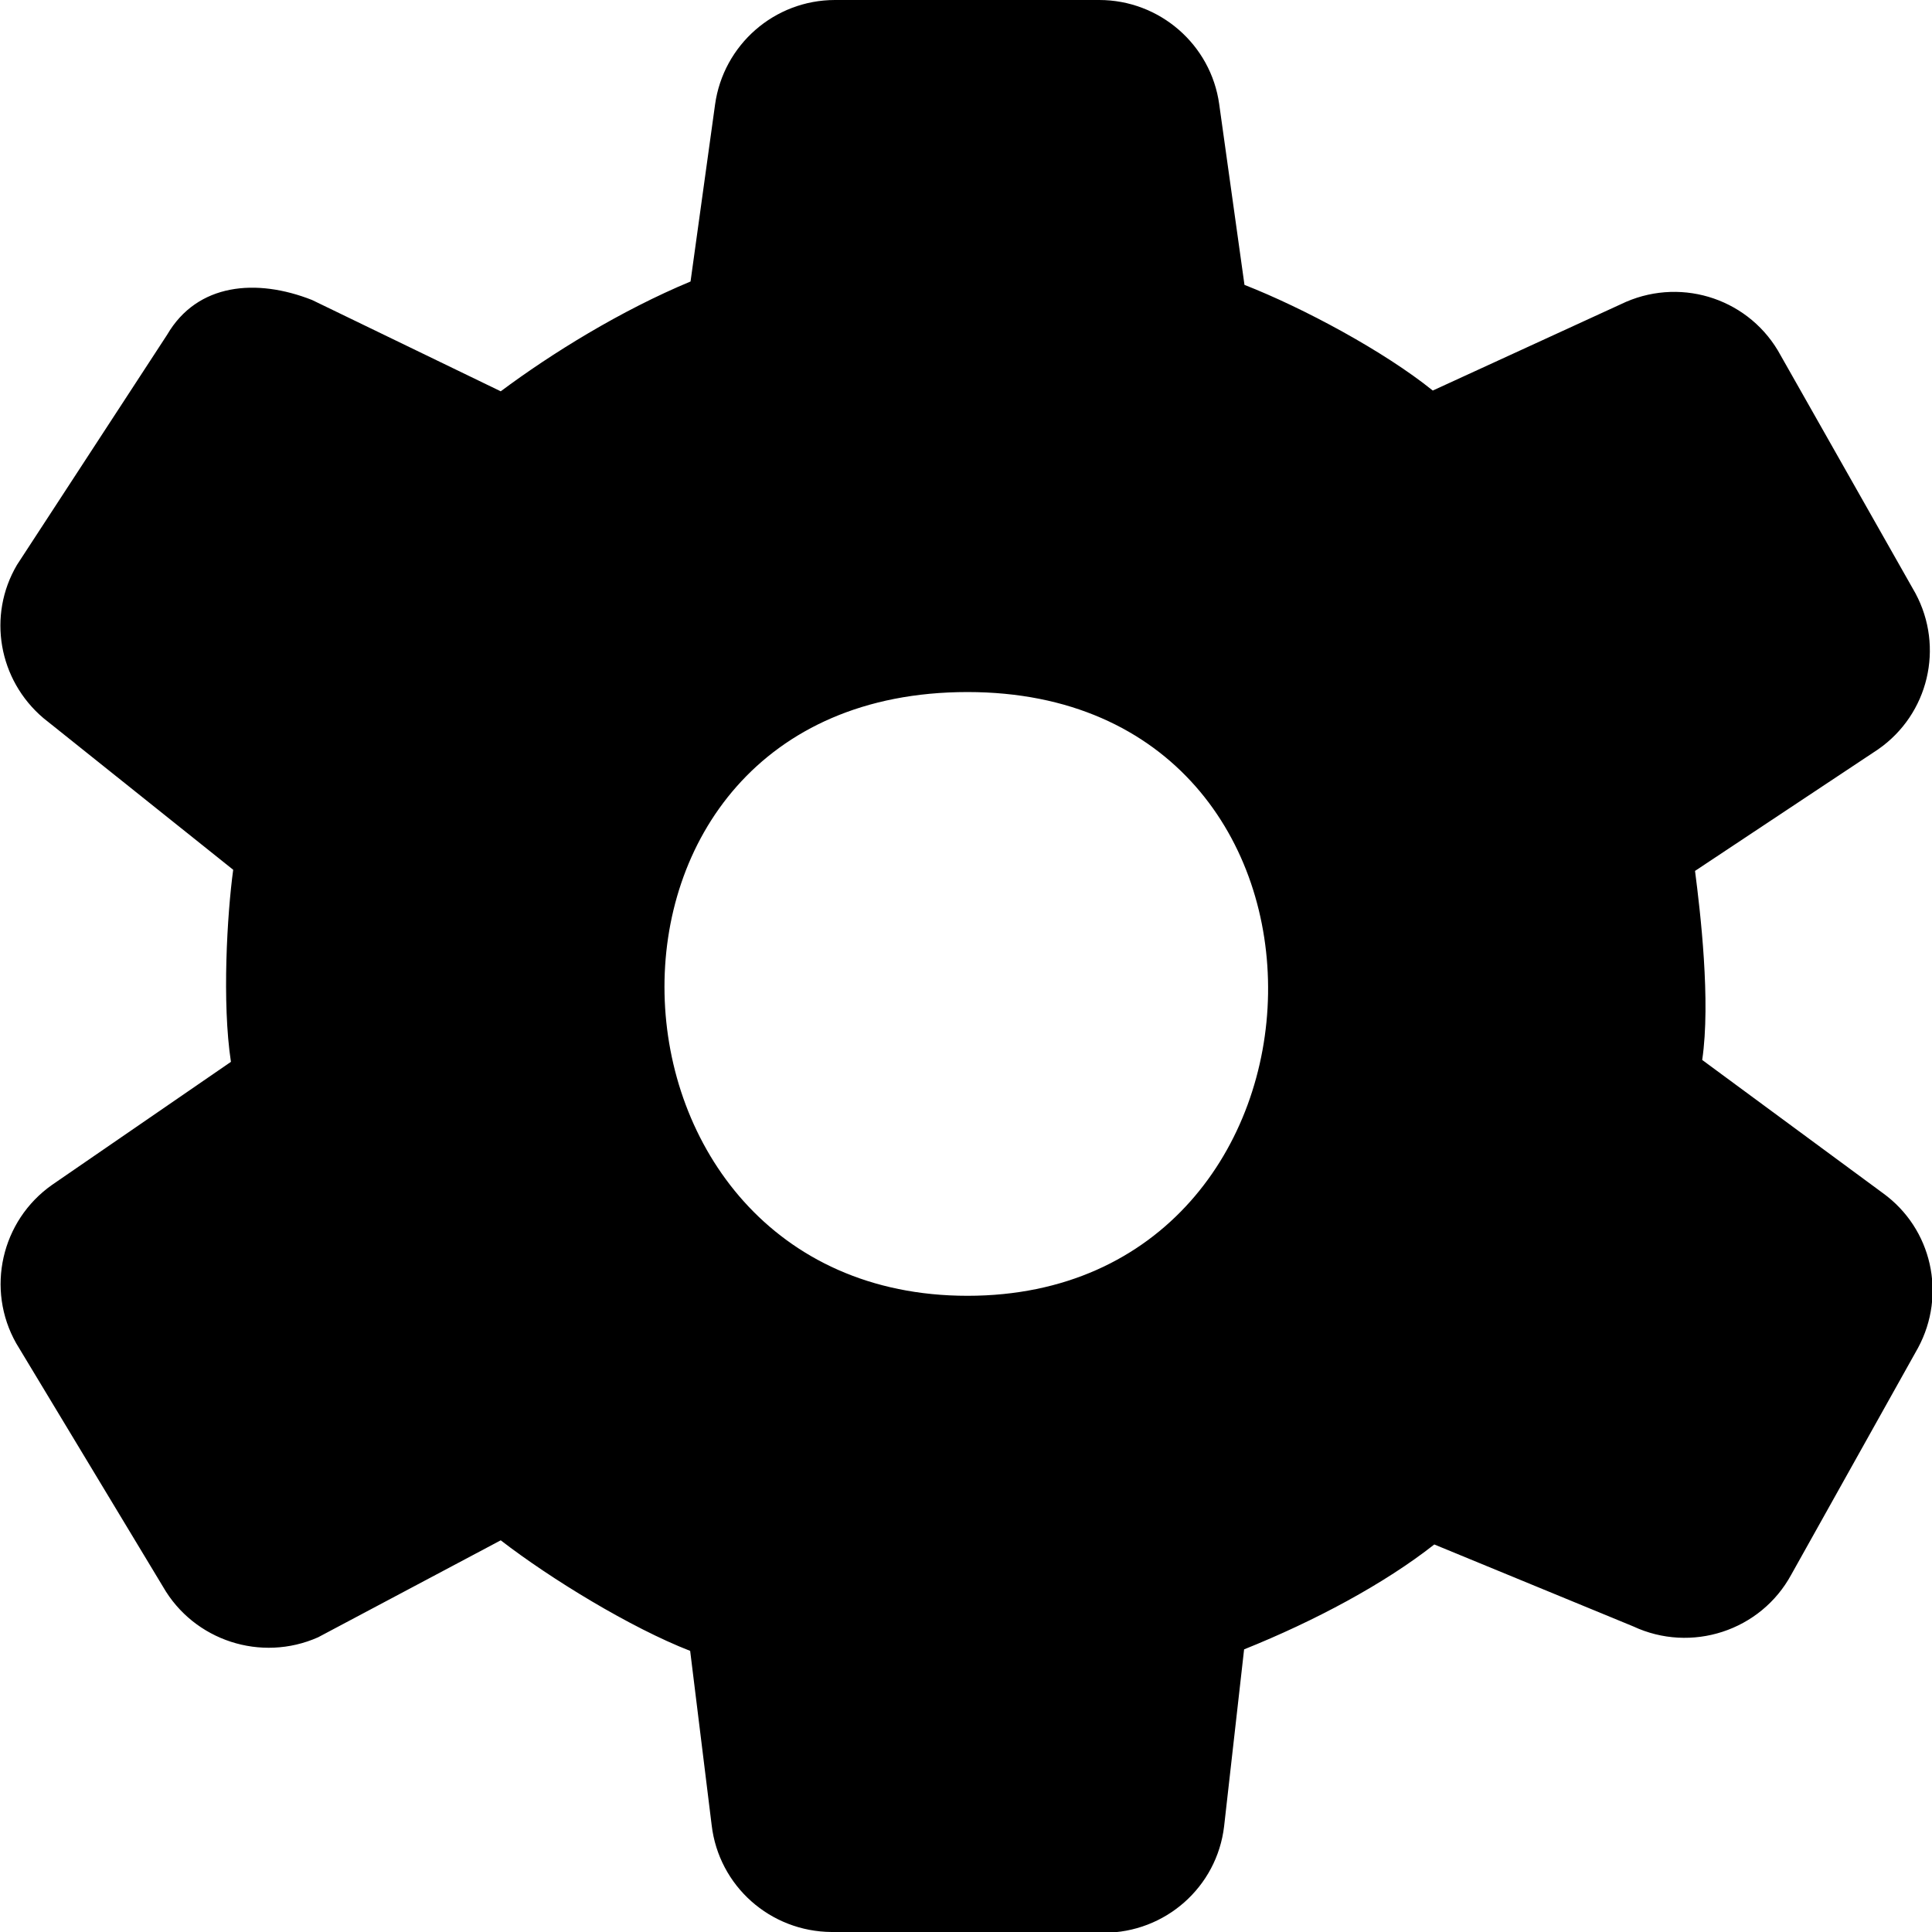 <!--
* Clay 3.12.0
*
* SPDX-FileCopyrightText: © 2020 Liferay, Inc.
*
* SPDX-License-Identifier: BSD-3-Clause
-->
<svg xmlns="http://www.w3.org/2000/svg" viewBox="0 0 512 512">
	<path class="lexicon-icon-outline" d="M451.1,280.9c2.3-15.5-0.5-39.3-1.9-50.1l48.5-32.2c13.4-9.3,17.6-27.1,9.9-41.4l-35.7-63c-7.9-14.7-25.7-20.8-41-14.2l-51.2,23.5c-12.9-10.4-34.3-21.9-49.9-28l-6.7-47.9C320.9,11.8,307.3,0,291.3,0l-70,0c-16.1,0-29.6,11.9-31.8,27.7l-6.5,46.9c-18.5,7.7-36.9,19.1-50.3,29.1L82.7,79.5c-14.7-5.8-30.4-4.5-38.4,9.2l-39.8,61c-7.9,13.4-4.9,30.5,7,40.6l50.3,40.2c-1.6,11.7-3,35.2-0.6,50.9l-47.4,32.6c-13.5,9.5-17.6,27.7-9.5,42l38.9,64.5c8.2,14.3,26,20.1,41.1,13.4l48.4-25.7c13.2,10.2,34.5,23.2,50.2,29.3l5.7,46.2c1.9,16.1,15.5,28.2,31.8,28.3l72.1,0.2c16.3,0,30-12.1,31.9-28.2l5.3-46.9c18.7-7.5,37.2-17.4,50.4-27.8l52.7,21.7c15.4,7.2,33.8,1.2,41.9-13.7l33.6-60.1c7.6-14.1,3.7-31.6-9.3-41L451.1,280.9z M256.4,343.4c-103.7,0-110.4-160,0-160C365.1,183.4,360.1,343.4,256.4,343.4z M504.1,318.2 M83.7,75.1"/>
</svg>